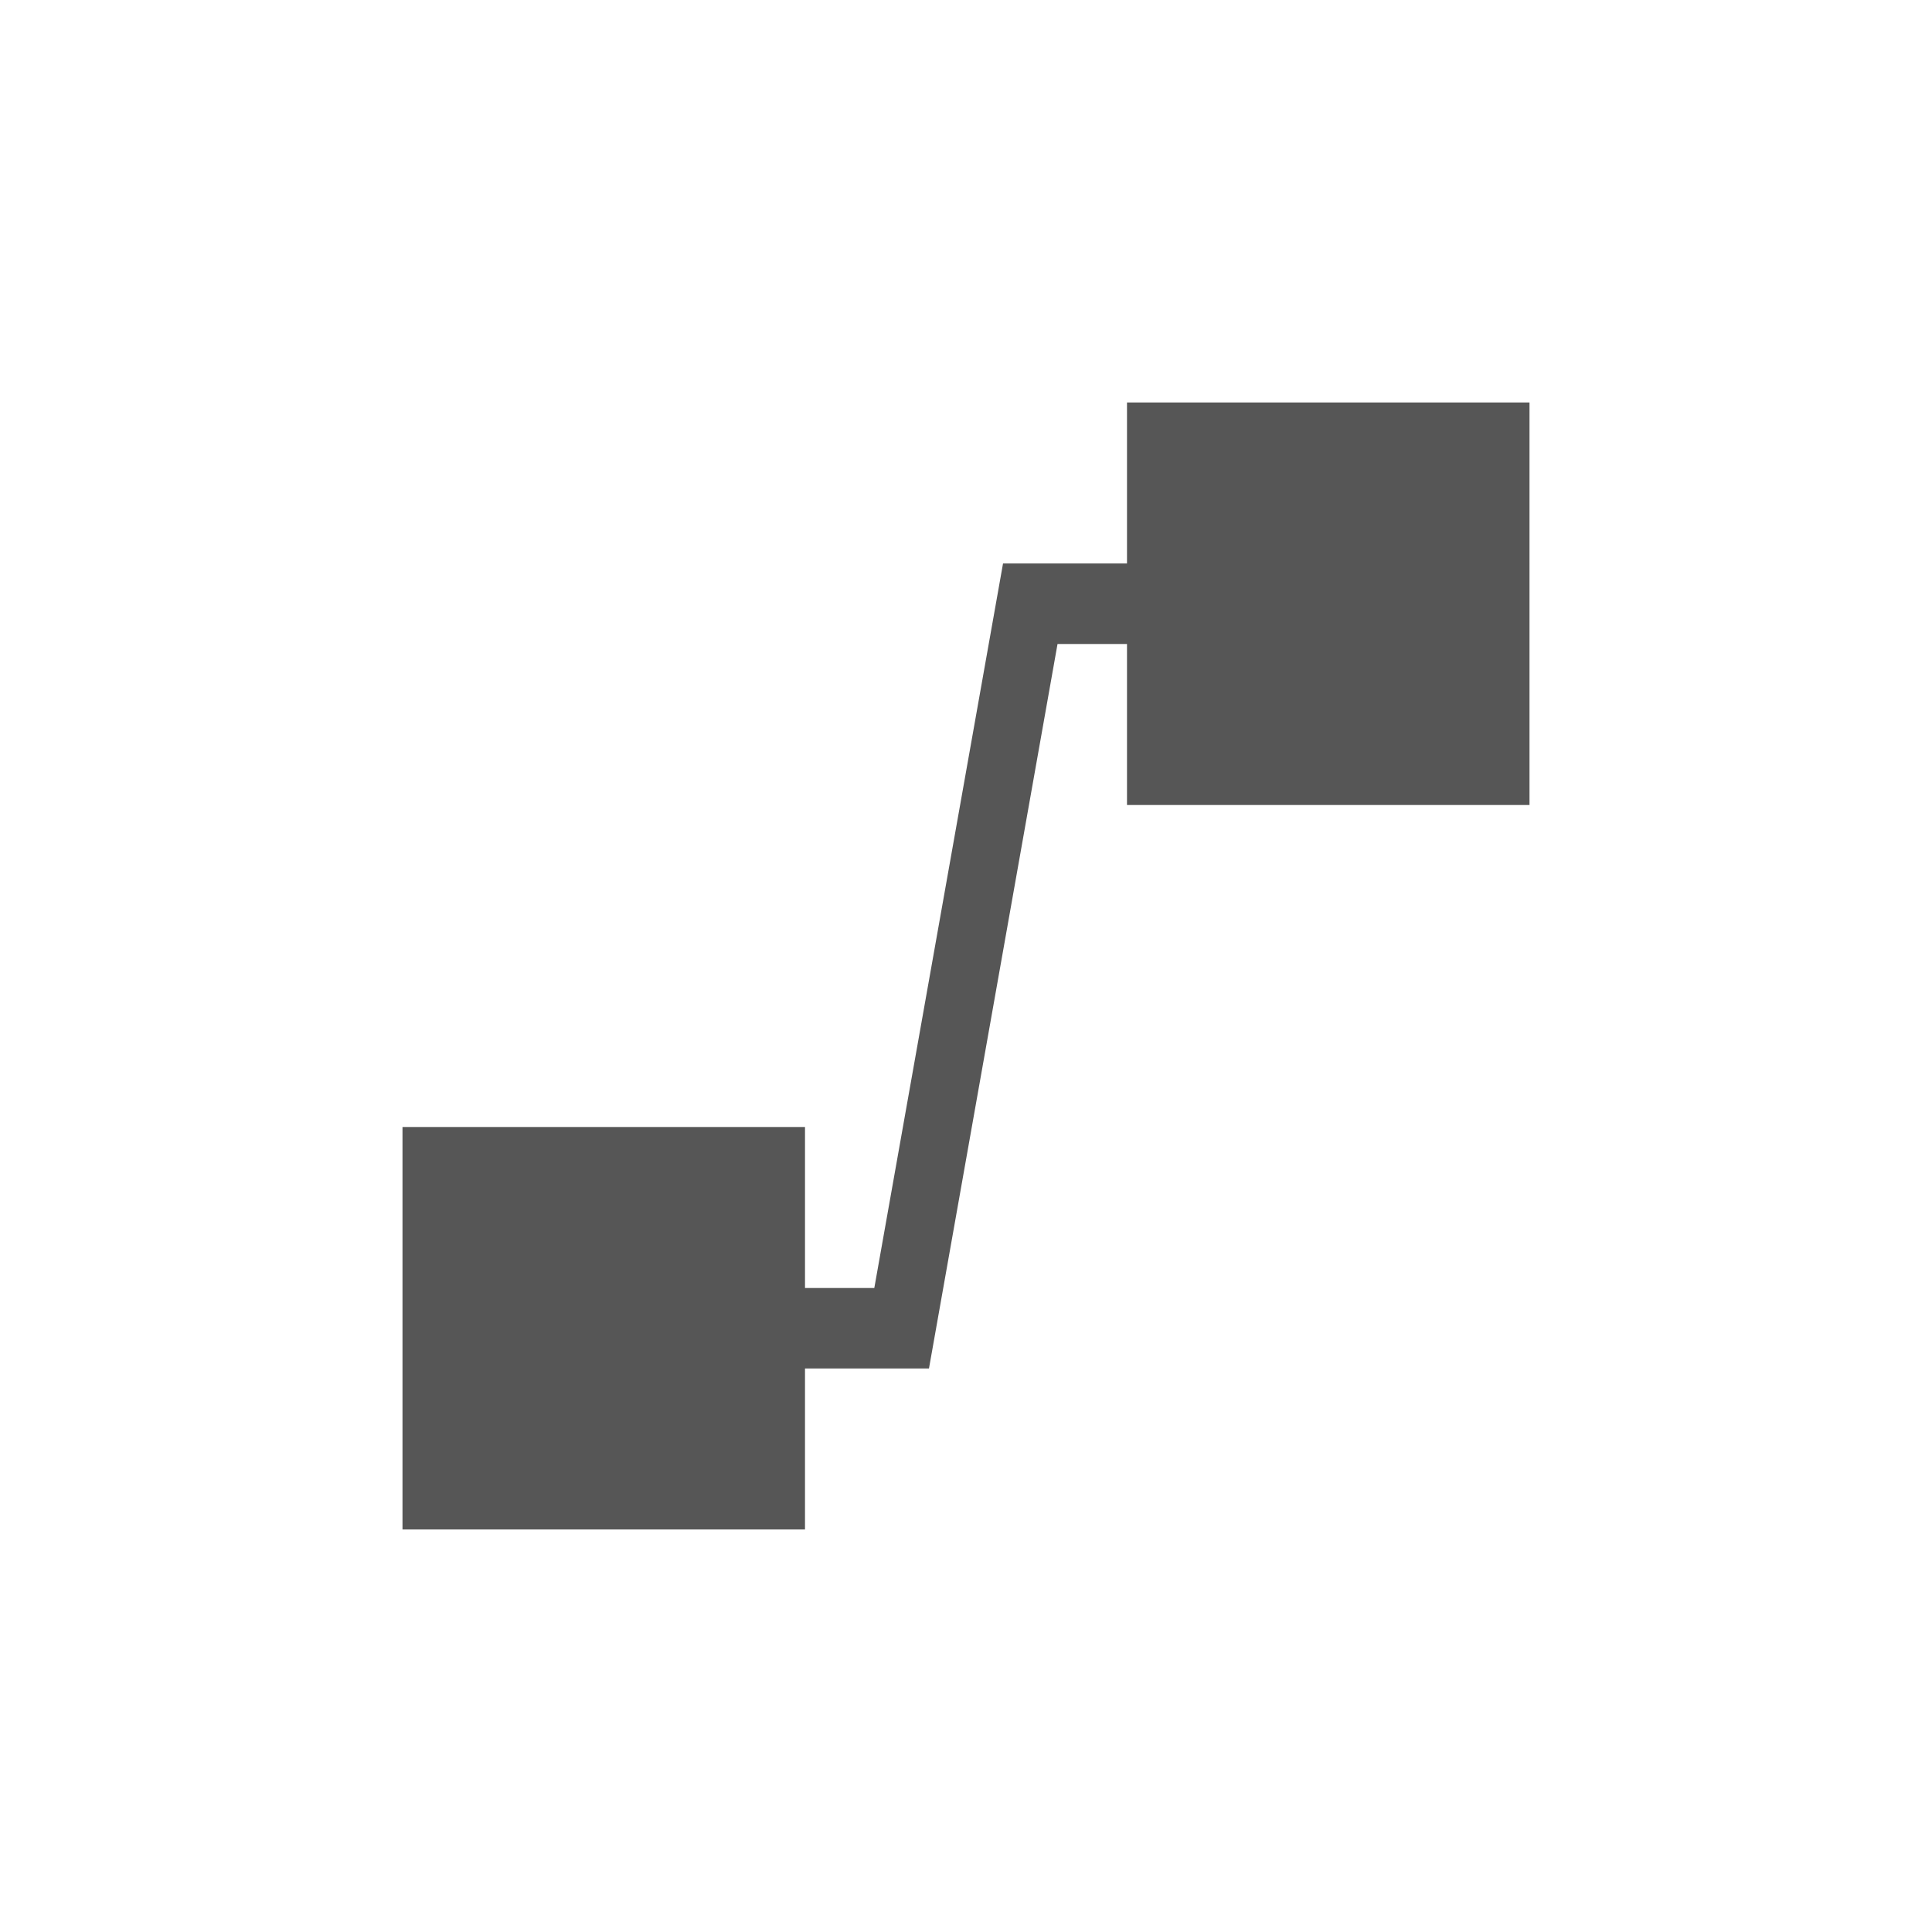 <svg xmlns="http://www.w3.org/2000/svg" width="24" height="24"><defs><style id="current-color-scheme" type="text/css"></style></defs><path d="M14 5v2h-1.54l-1.599 9H10v-2H5v5h5v-2h1.54l1.597-9H14v2h5V5h-5z" fill="currentColor" color="#565656"/></svg>